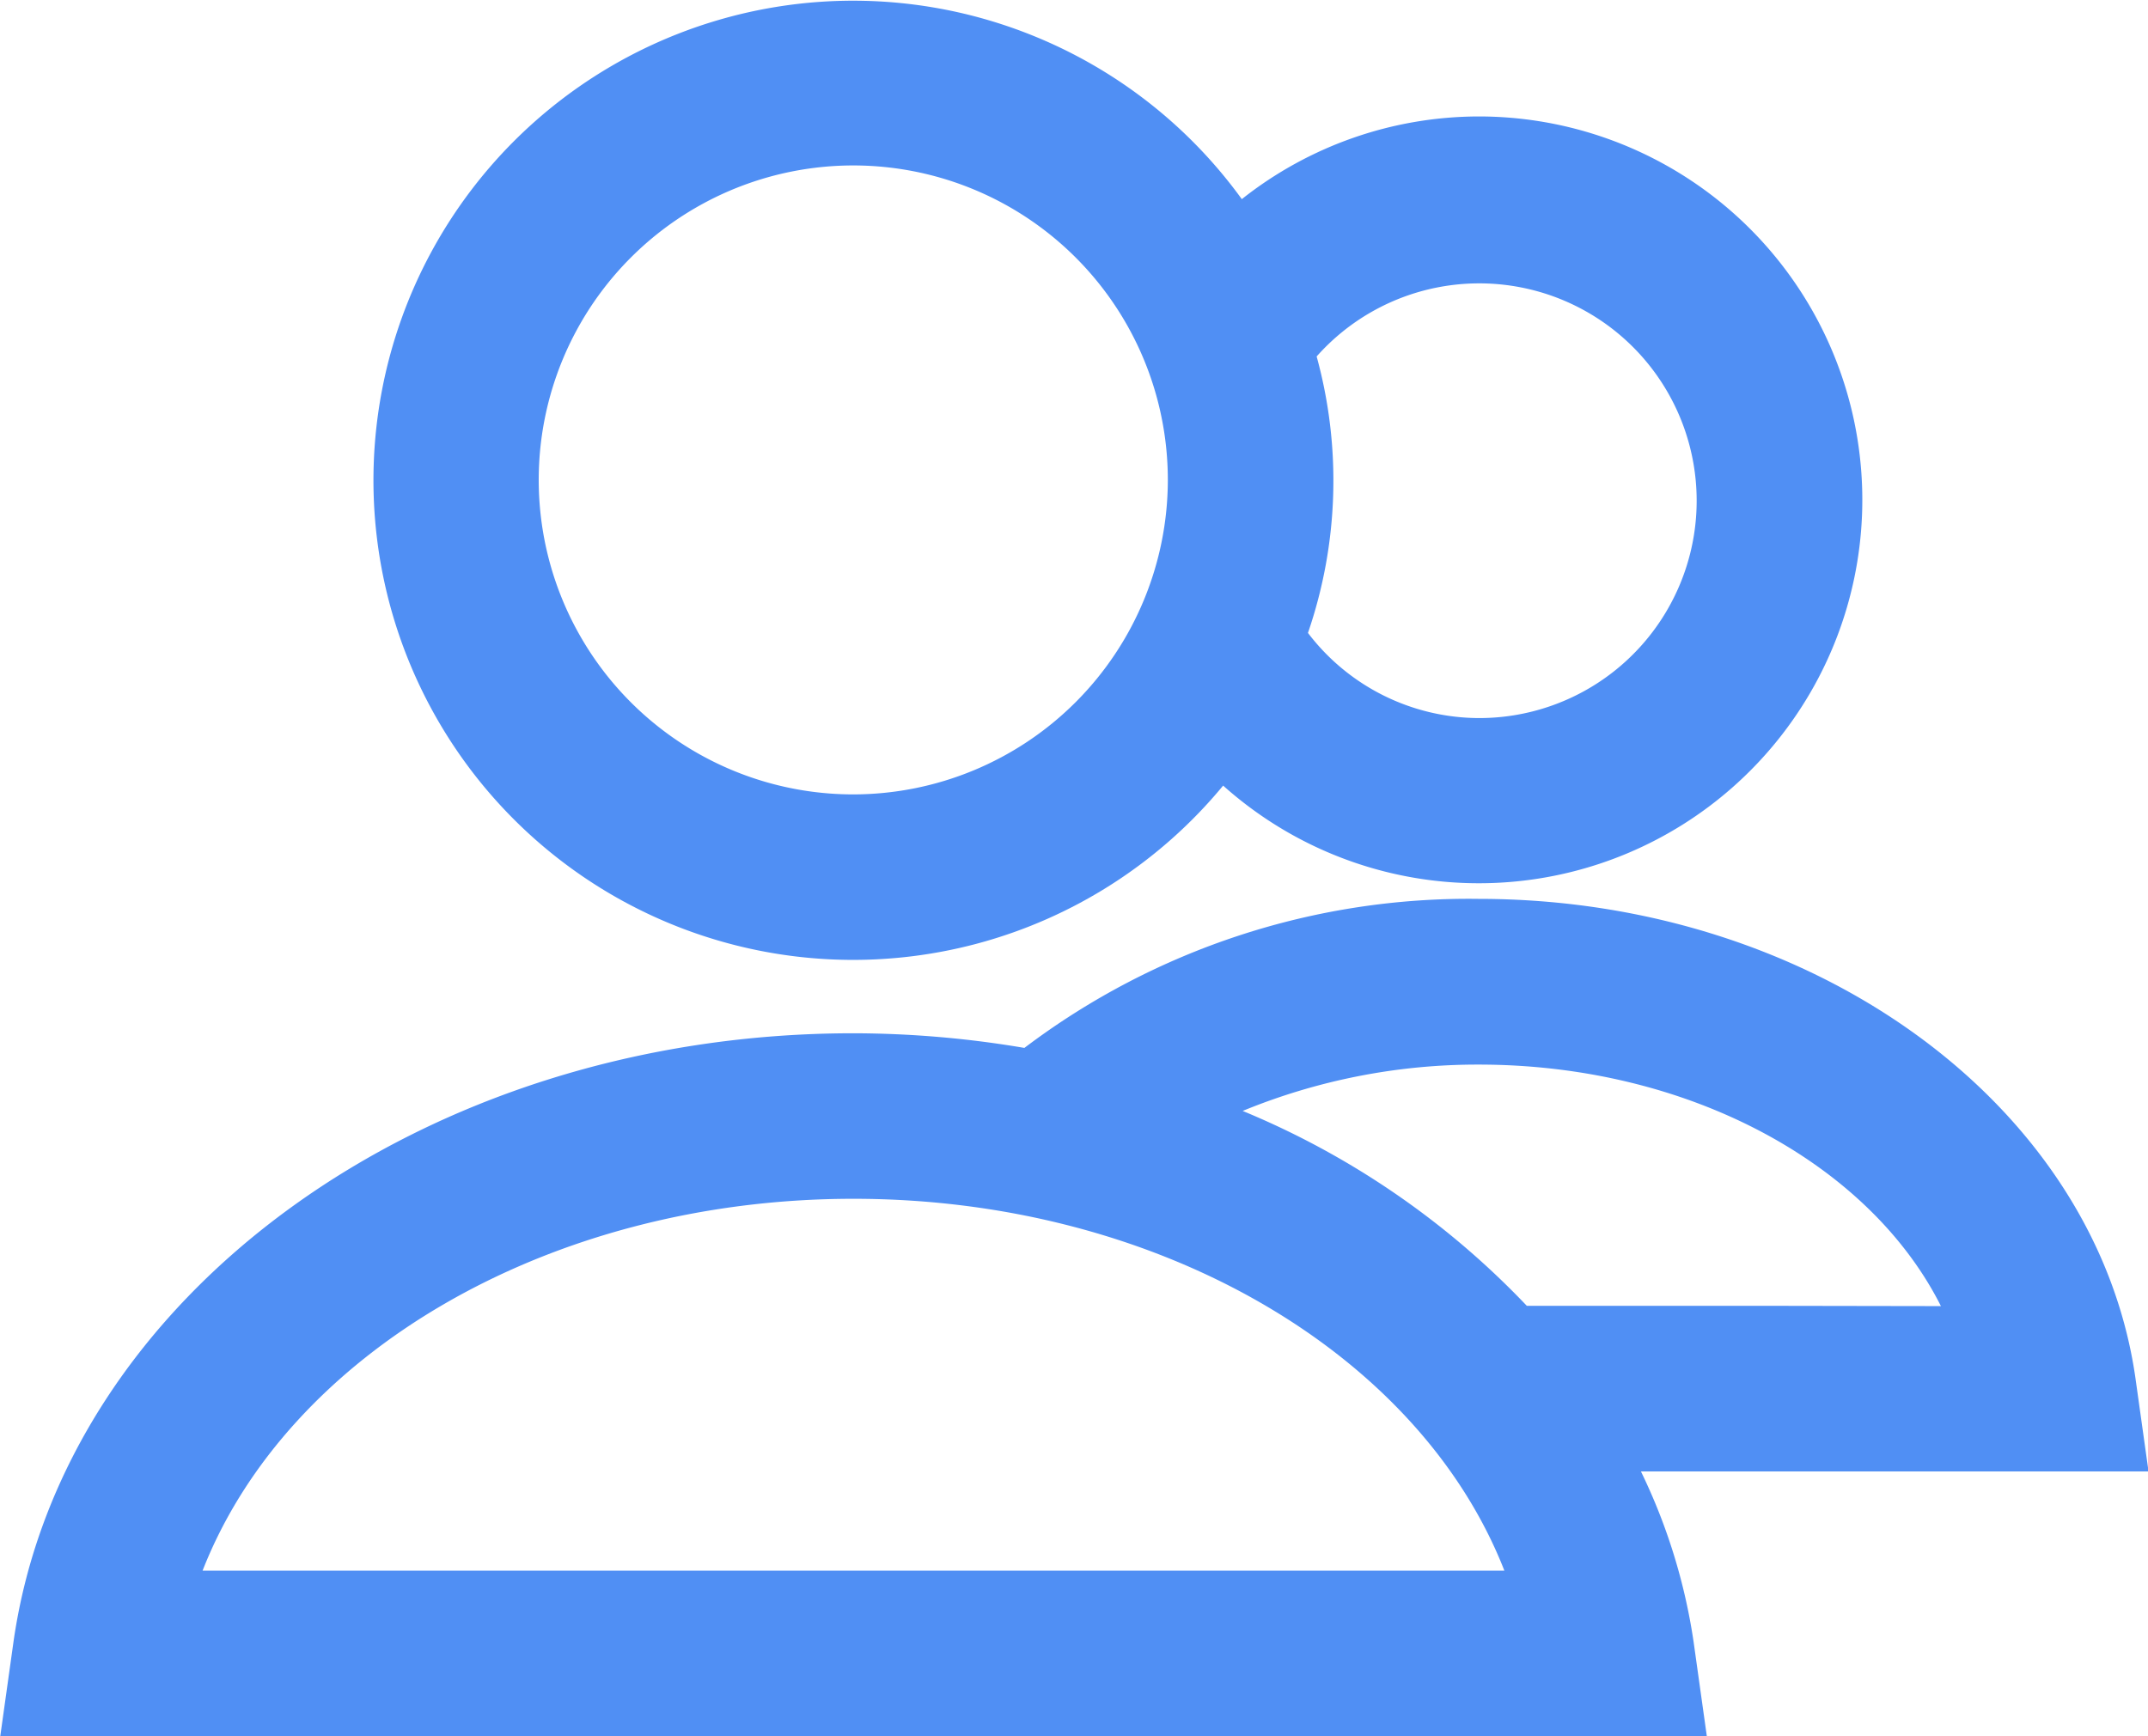<svg id="Group_15" data-name="Group 15" xmlns="http://www.w3.org/2000/svg" width="32.436" height="26.224" viewBox="0 0 32.436 26.224">
  <path id="Path_18" data-name="Path 18" d="M297.27,2238.051a5.775,5.775,0,0,0-3.577,1.249,7.244,7.244,0,1,0-.282,8.858,5.791,5.791,0,1,0,3.859-10.107Zm-9.444,10.24a4.75,4.75,0,1,1,4.75-4.749A4.755,4.755,0,0,1,287.826,2248.291Zm9.444-1.153a3.255,3.255,0,0,1-2.578-1.286,7.081,7.081,0,0,0,.131-4.176,3.283,3.283,0,1,1,2.447,5.462Z" transform="translate(-274.941 -2236.292)" fill="#508ff4"/>
  <path id="Path_19" data-name="Path 19" d="M297.27,2249.869a11.119,11.119,0,0,0-6.86,2.251,15.53,15.53,0,0,0-2.584-.221c-6.48,0-11.932,3.951-12.681,9.19l-.2,1.427h25.77l-.2-1.427a8.833,8.833,0,0,0-.795-2.572h7.665l-.2-1.427C306.584,2252.974,302.327,2249.869,297.27,2249.869ZM278,2260.016c1.284-3.285,5.227-5.617,9.829-5.617s8.544,2.332,9.829,5.617Zm23.865-4h-3.868a12.5,12.5,0,0,0-4.291-2.944,9.32,9.32,0,0,1,3.567-.7c3.161,0,5.893,1.493,6.977,3.648Z" transform="translate(-274.941 -2236.292)" fill="#508ff4"/>
</svg>
